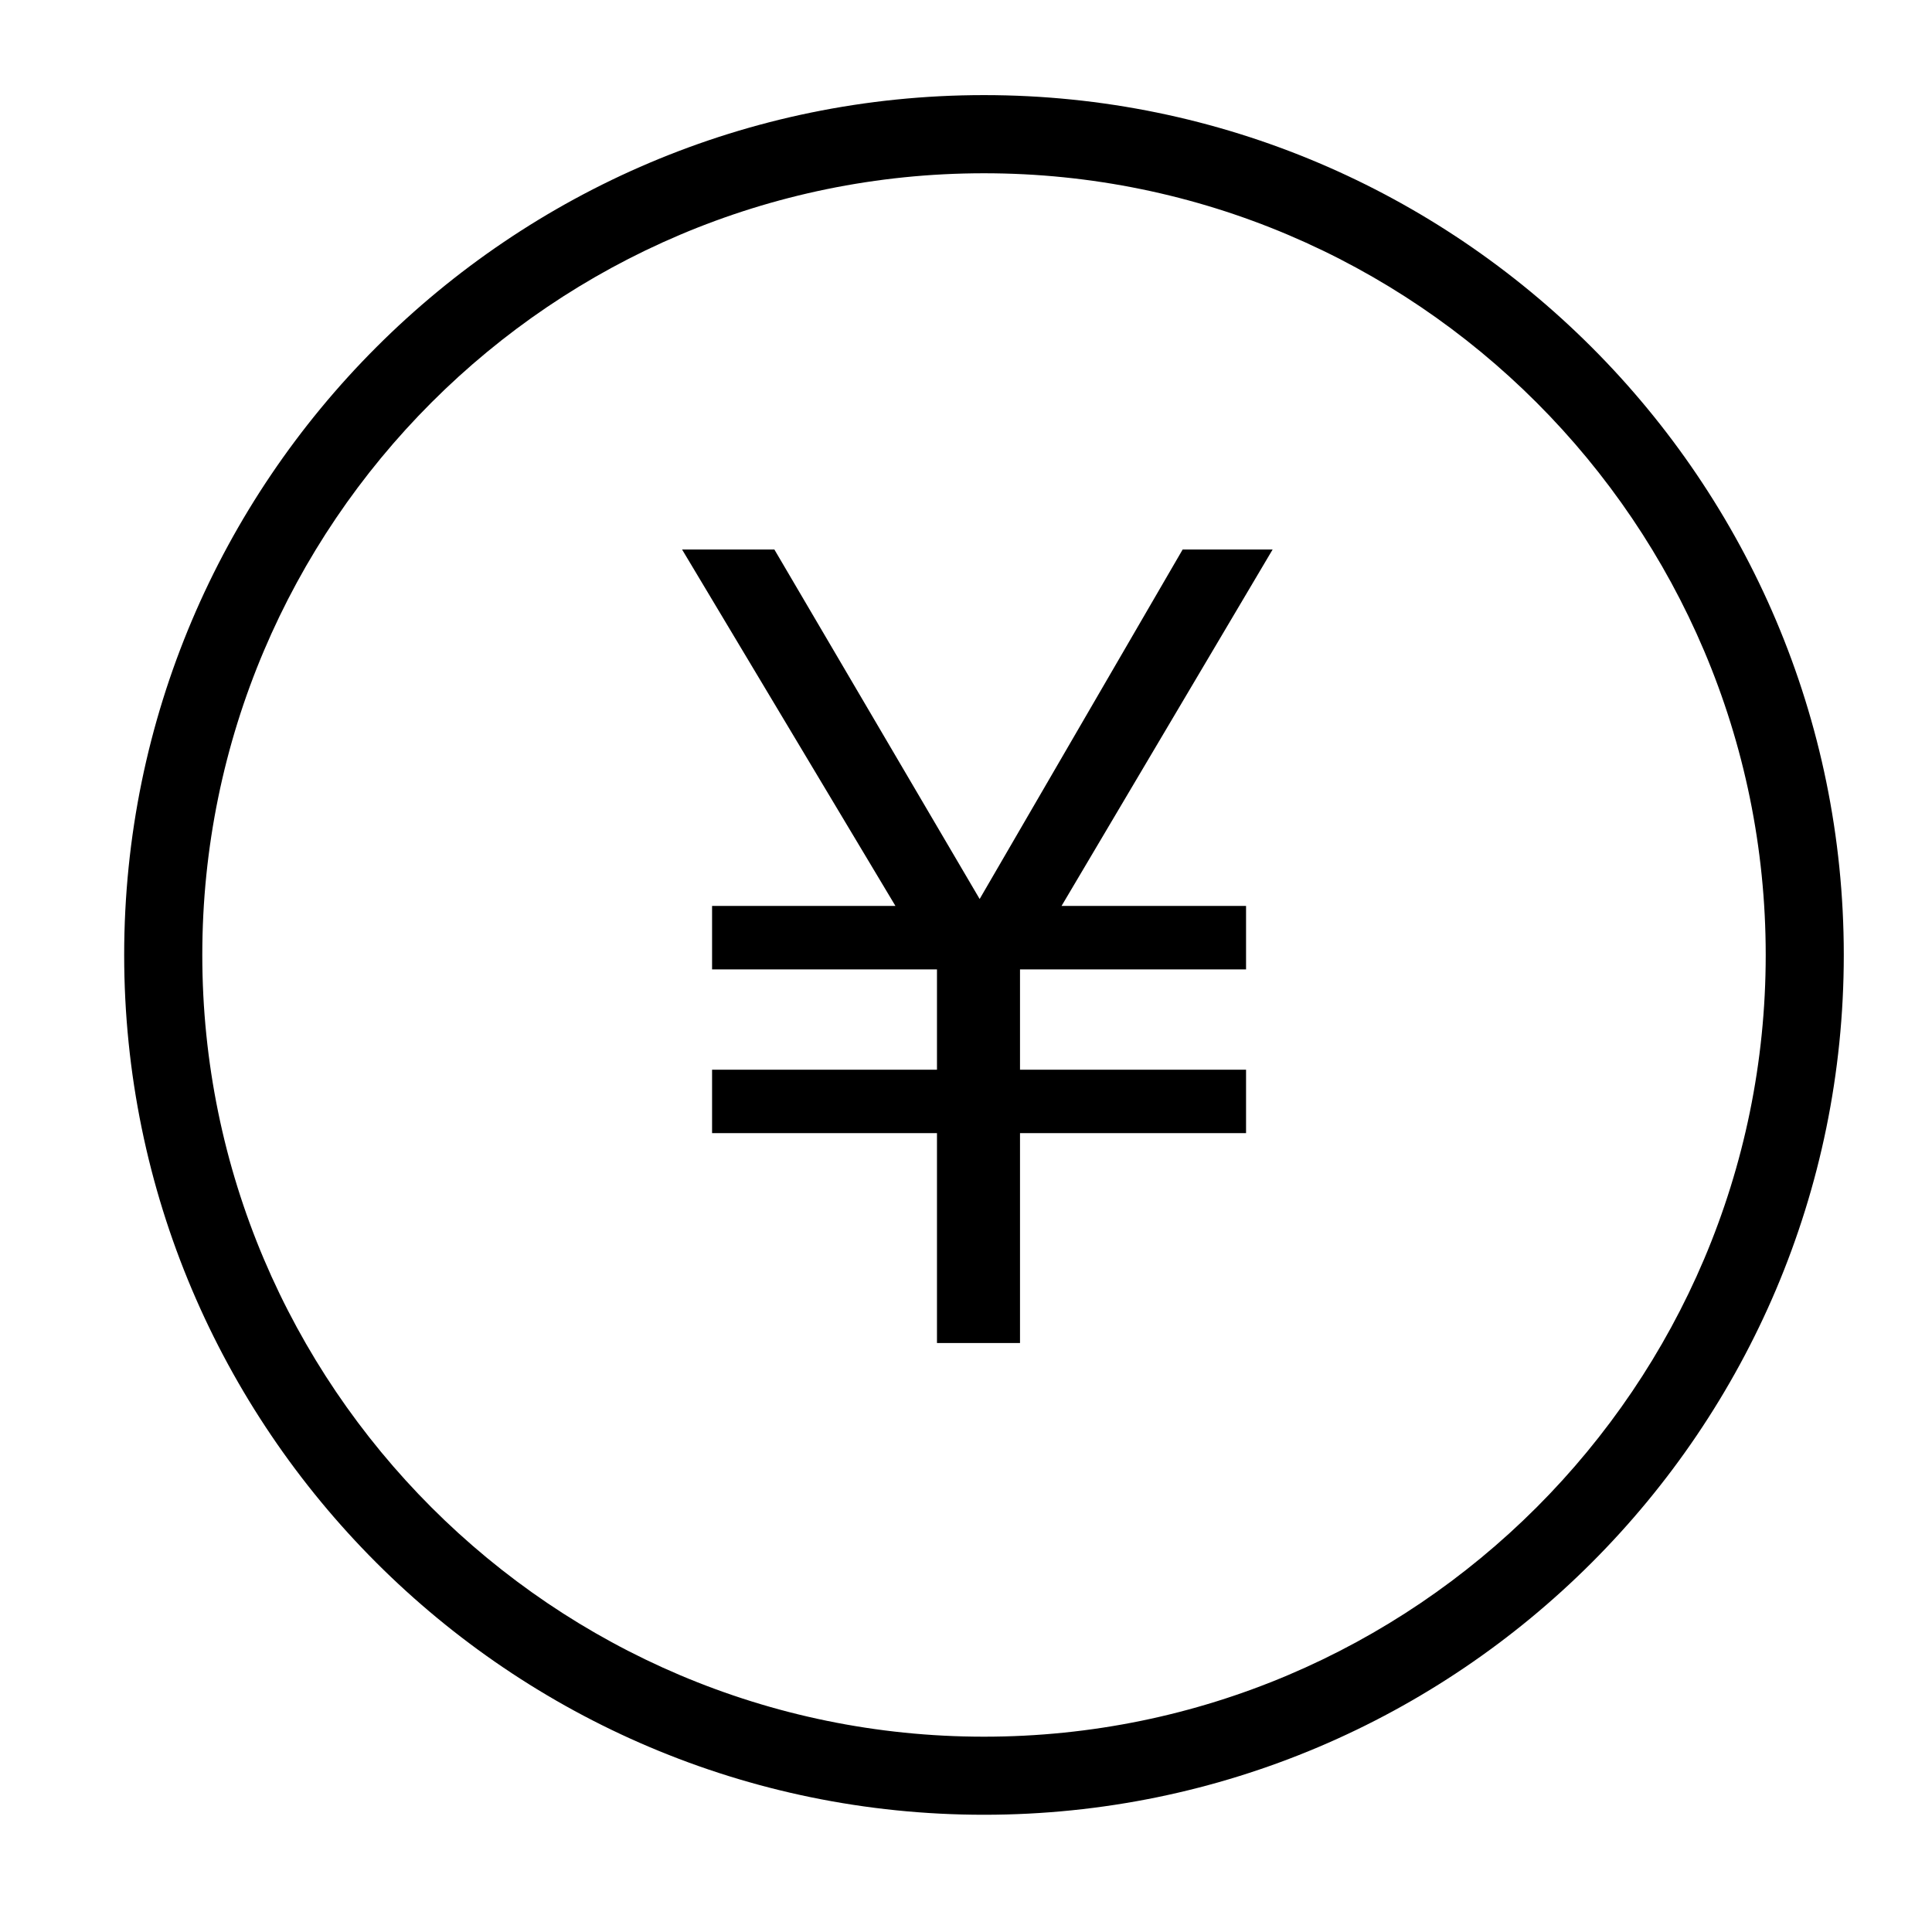 <?xml version="1.0" standalone="no"?><!DOCTYPE svg PUBLIC "-//W3C//DTD SVG 1.1//EN" "http://www.w3.org/Graphics/SVG/1.1/DTD/svg11.dtd"><svg t="1599486048405" class="icon" viewBox="0 0 1024 1024" version="1.1" xmlns="http://www.w3.org/2000/svg" p-id="3308" xmlns:xlink="http://www.w3.org/1999/xlink" width="200" height="200"><defs><style type="text/css">@font-face { font-weight: 400; font-style: normal; font-family: Inter-Loom; src: url("https://cdn.loom.com/assets/fonts/inter/Inter-UI-Regular.woff2") format("woff2"); }
@font-face { font-weight: 400; font-style: italic; font-family: Inter-Loom; src: url("https://cdn.loom.com/assets/fonts/inter/Inter-UI-Italic.woff2") format("woff2"); }
@font-face { font-weight: 500; font-style: normal; font-family: Inter-Loom; src: url("https://cdn.loom.com/assets/fonts/inter/Inter-UI-Medium.woff2") format("woff2"); }
@font-face { font-weight: 500; font-style: italic; font-family: Inter-Loom; src: url("https://cdn.loom.com/assets/fonts/inter/Inter-UI-MediumItalic.woff2") format("woff2"); }
@font-face { font-weight: 700; font-style: normal; font-family: Inter-Loom; src: url("https://cdn.loom.com/assets/fonts/inter/Inter-UI-Bold.woff2") format("woff2"); }
@font-face { font-weight: 700; font-style: italic; font-family: Inter-Loom; src: url("https://cdn.loom.com/assets/fonts/inter/Inter-UI-BoldItalic.woff2") format("woff2"); }
@font-face { font-weight: 900; font-style: normal; font-family: Inter-Loom; src: url("https://cdn.loom.com/assets/fonts/inter/Inter-UI-Black.woff2") format("woff2"); }
@font-face { font-weight: 900; font-style: italic; font-family: Inter-Loom; src: url("https://cdn.loom.com/assets/fonts/inter/Inter-UI-BlackItalic.woff2") format("woff2"); }
</style></defs><path d="M521.542 961.862c-251.299 0-455.727-204.428-455.727-455.727 0-251.276 204.428-455.727 455.727-455.727 251.276 0 455.703 204.428 455.703 455.727 0.023 251.299-204.404 455.727-455.703 455.727z m0-870.028c-228.468 0-414.324 185.856-414.324 414.324 0 228.445 185.879 414.324 414.324 414.324s414.324-185.879 414.324-414.324c0-228.468-185.856-414.324-414.324-414.324z" p-id="3309"></path><path d="M674.513 291.258l-111.872 188.905h97.792v33.629H540.625v53.178h119.808v33.606H540.625v111.267h-44.009v-111.267h-119.203v-33.606h119.203v-53.178h-119.203v-33.629h97.187l-113.082-188.905h48.919l108.8 185.228 107.59-185.228h47.686z" p-id="3310"></path></svg>